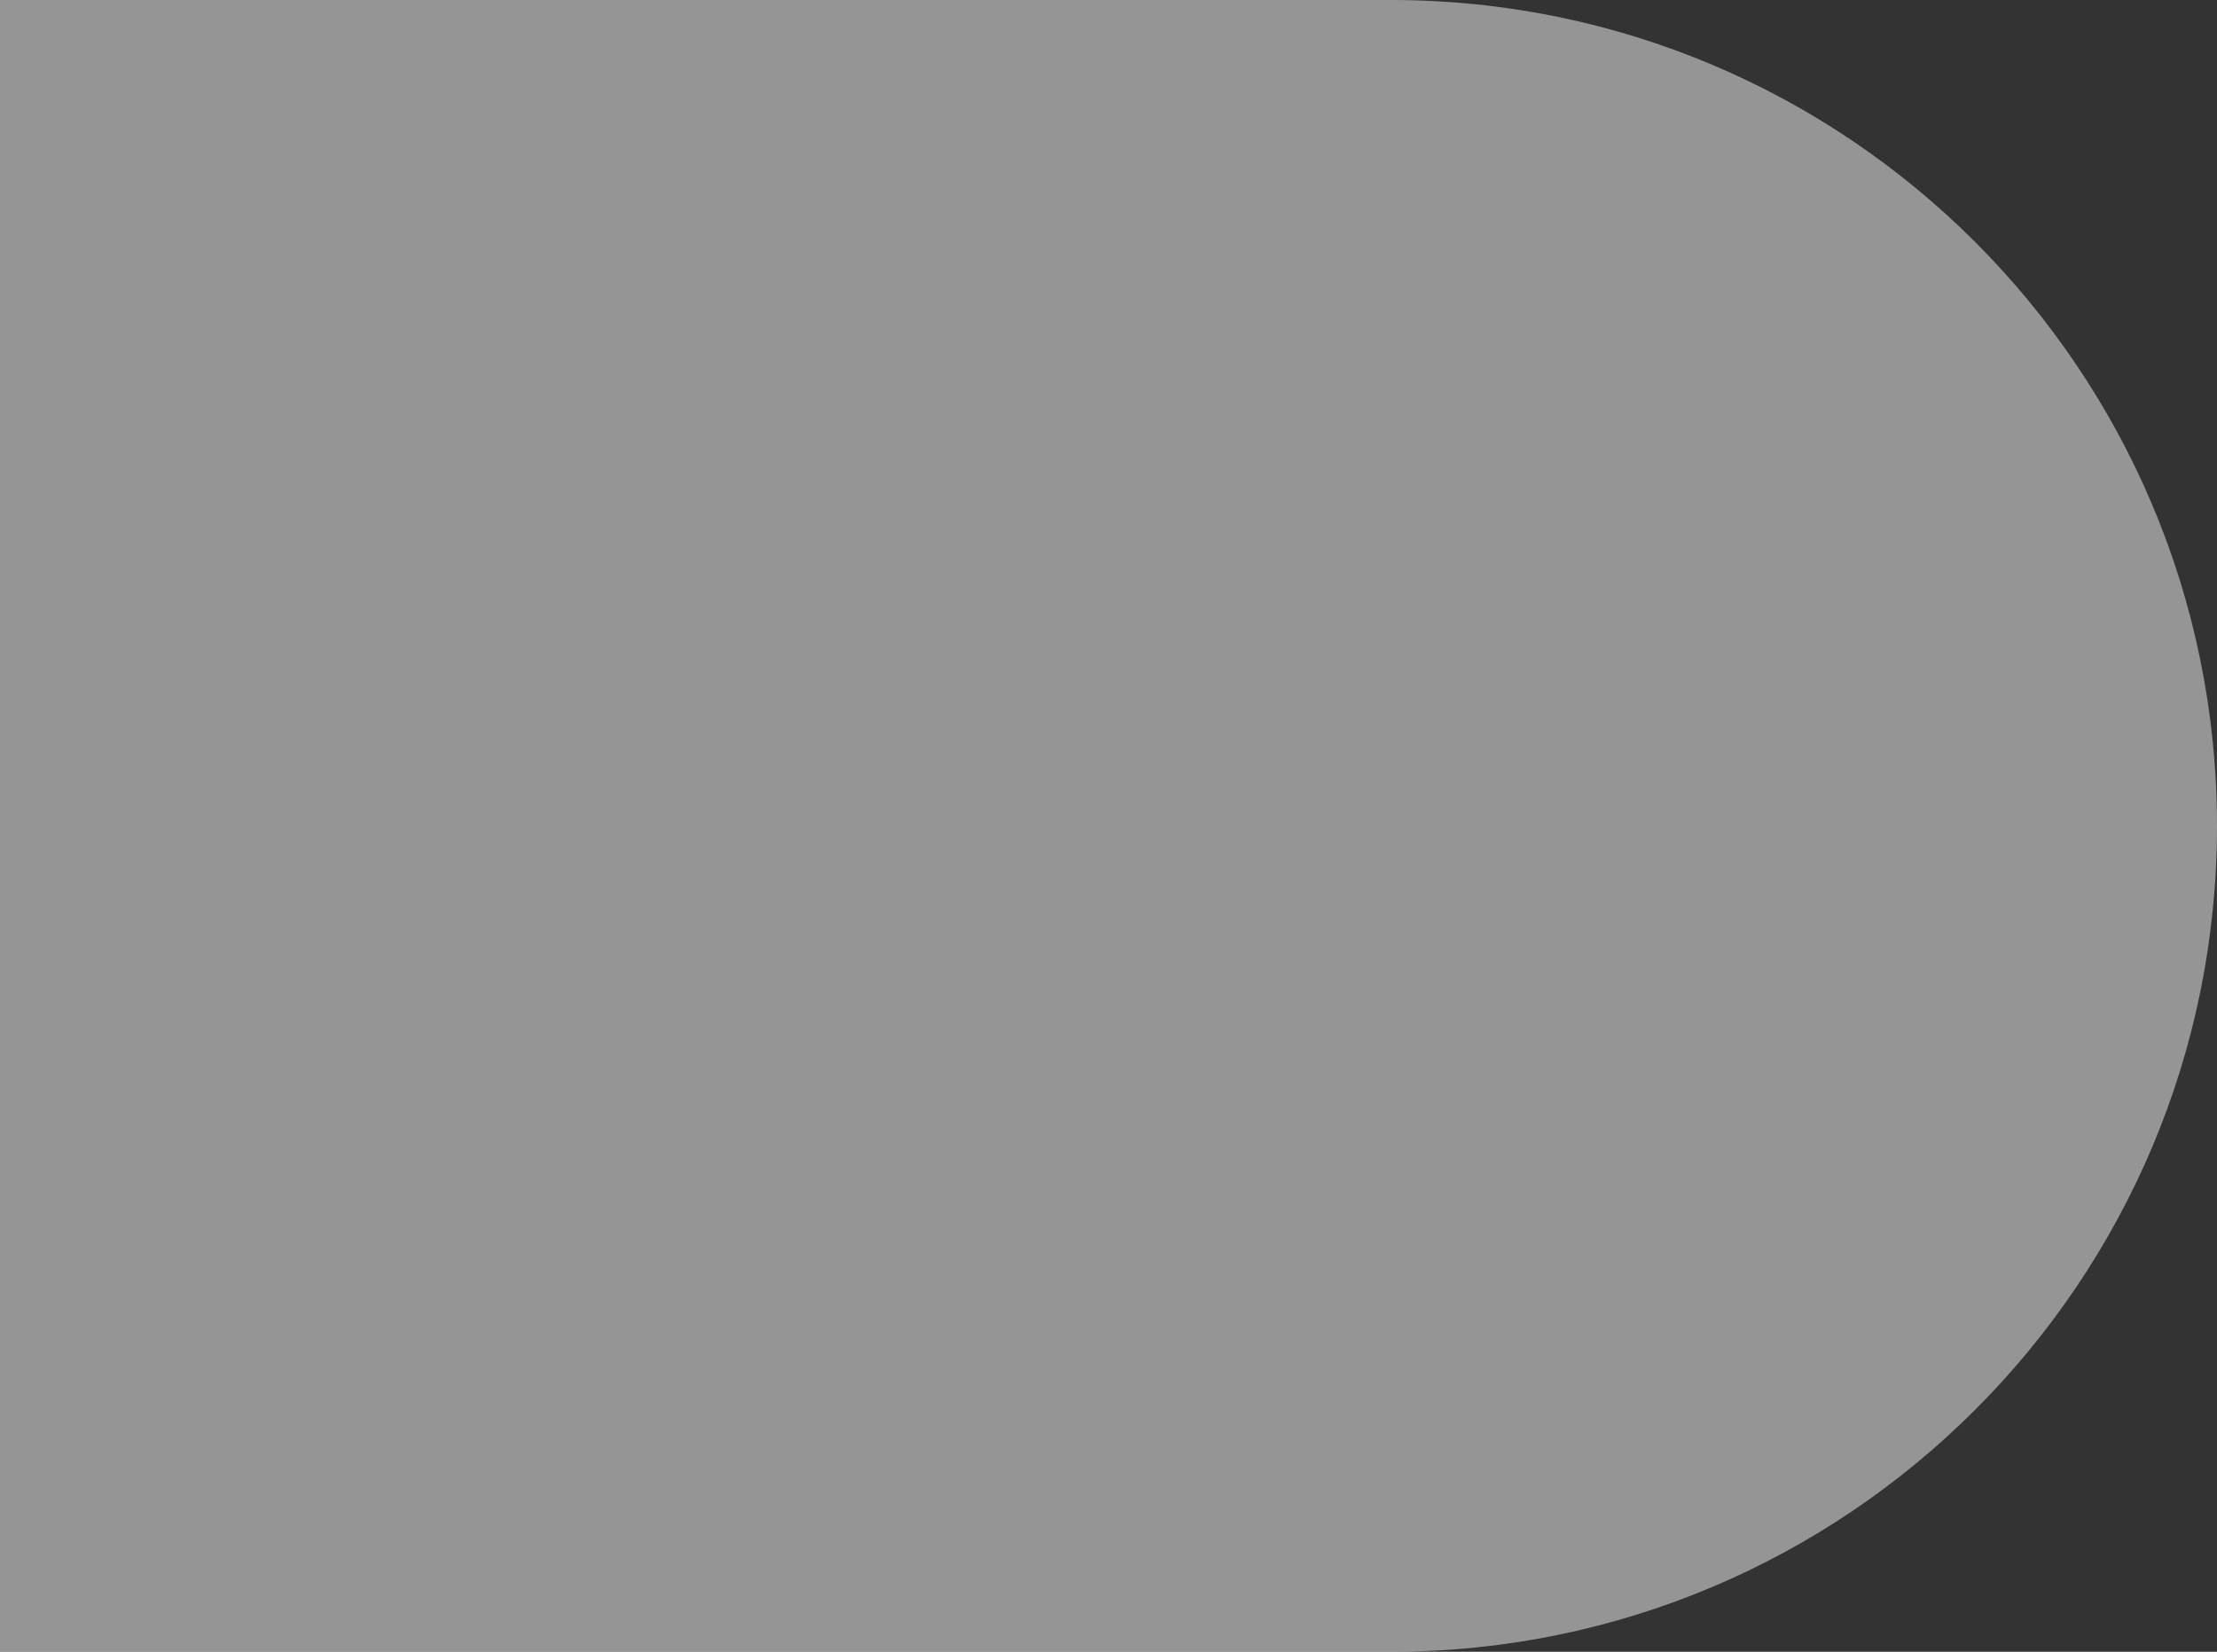<svg width="51" height="38" viewBox="0 0 51 38" fill="none" xmlns="http://www.w3.org/2000/svg">
<rect x="0" y="0" width="51" height="38" fill="#333333" stroke="none"/>
<path d="M0 0H32C42.493 0 51 8.507 51 19C51 29.493 42.493 38 32 38H0V0Z" fill="white" fill-opacity="0.48"/>
</svg>
